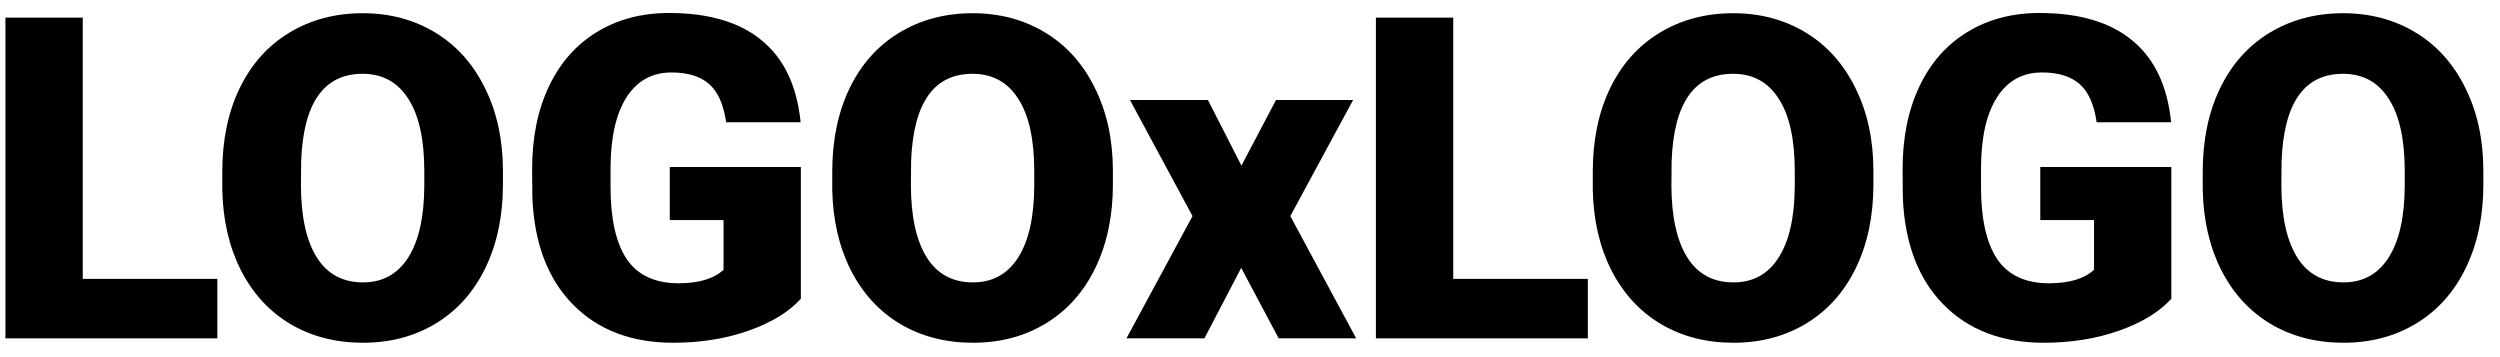 <svg width="133" height="19" viewBox="0 0 133 19" fill="none" xmlns="http://www.w3.org/2000/svg">
<path d="M4.402 14.836H11.562V18H0.289V0.938H4.402V14.836Z" fill="black"/>
<path d="M26.756 9.82C26.756 11.484 26.448 12.957 25.83 14.238C25.213 15.52 24.334 16.508 23.194 17.203C22.061 17.891 20.768 18.234 19.315 18.234C17.862 18.234 16.573 17.902 15.447 17.238C14.322 16.566 13.444 15.609 12.811 14.367C12.186 13.125 11.858 11.699 11.826 10.09V9.129C11.826 7.457 12.131 5.984 12.741 4.711C13.358 3.43 14.237 2.441 15.377 1.746C16.526 1.051 17.83 0.703 19.291 0.703C20.737 0.703 22.026 1.047 23.158 1.734C24.291 2.422 25.17 3.402 25.795 4.676C26.428 5.941 26.748 7.395 26.756 9.035V9.82ZM22.573 9.105C22.573 7.41 22.287 6.125 21.717 5.25C21.154 4.367 20.346 3.926 19.291 3.926C17.229 3.926 16.139 5.473 16.022 8.566L16.01 9.82C16.01 11.492 16.287 12.777 16.842 13.676C17.397 14.574 18.221 15.023 19.315 15.023C20.354 15.023 21.154 14.582 21.717 13.699C22.279 12.816 22.565 11.547 22.573 9.891V9.105Z" fill="black"/>
<path d="M42.606 15.891C41.973 16.594 41.047 17.16 39.829 17.59C38.61 18.02 37.274 18.234 35.821 18.234C33.586 18.234 31.801 17.551 30.465 16.184C29.129 14.816 28.415 12.914 28.321 10.477L28.309 9C28.309 7.32 28.606 5.855 29.2 4.605C29.793 3.348 30.641 2.383 31.743 1.711C32.852 1.031 34.133 0.691 35.586 0.691C37.711 0.691 39.36 1.18 40.532 2.156C41.711 3.125 42.399 4.574 42.594 6.504H38.633C38.493 5.551 38.188 4.871 37.719 4.465C37.251 4.059 36.586 3.855 35.727 3.855C34.696 3.855 33.899 4.293 33.336 5.168C32.774 6.043 32.489 7.293 32.481 8.918V9.949C32.481 11.652 32.77 12.934 33.348 13.793C33.934 14.645 34.852 15.07 36.102 15.07C37.172 15.07 37.969 14.832 38.493 14.355V11.707H35.633V8.883H42.606V15.891Z" fill="black"/>
<path d="M59.206 9.82C59.206 11.484 58.897 12.957 58.28 14.238C57.663 15.52 56.784 16.508 55.643 17.203C54.511 17.891 53.218 18.234 51.764 18.234C50.311 18.234 49.022 17.902 47.897 17.238C46.772 16.566 45.893 15.609 45.261 14.367C44.636 13.125 44.307 11.699 44.276 10.09V9.129C44.276 7.457 44.581 5.984 45.19 4.711C45.807 3.43 46.686 2.441 47.827 1.746C48.975 1.051 50.28 0.703 51.741 0.703C53.186 0.703 54.475 1.047 55.608 1.734C56.741 2.422 57.62 3.402 58.245 4.676C58.878 5.941 59.198 7.395 59.206 9.035V9.82ZM55.022 9.105C55.022 7.41 54.737 6.125 54.167 5.25C53.604 4.367 52.796 3.926 51.741 3.926C49.678 3.926 48.589 5.473 48.471 8.566L48.46 9.82C48.46 11.492 48.737 12.777 49.292 13.676C49.846 14.574 50.671 15.023 51.764 15.023C52.803 15.023 53.604 14.582 54.167 13.699C54.729 12.816 55.014 11.547 55.022 9.891V9.105Z" fill="black"/>
<path d="M66.044 8.812L67.884 5.32H71.985L68.645 11.496L72.149 18H68.024L66.032 14.25L64.075 18H59.927L63.442 11.496L60.114 5.32H64.263L66.044 8.812Z" fill="black"/>
<path d="M77.312 14.836H84.472V18H73.198V0.938H77.312V14.836Z" fill="black"/>
<path d="M99.665 9.82C99.665 11.484 99.357 12.957 98.74 14.238C98.123 15.52 97.244 16.508 96.103 17.203C94.97 17.891 93.677 18.234 92.224 18.234C90.771 18.234 89.482 17.902 88.357 17.238C87.232 16.566 86.353 15.609 85.72 14.367C85.095 13.125 84.767 11.699 84.736 10.09V9.129C84.736 7.457 85.04 5.984 85.65 4.711C86.267 3.43 87.146 2.441 88.287 1.746C89.435 1.051 90.74 0.703 92.201 0.703C93.646 0.703 94.935 1.047 96.068 1.734C97.201 2.422 98.079 3.402 98.704 4.676C99.337 5.941 99.658 7.395 99.665 9.035V9.82ZM95.482 9.105C95.482 7.41 95.197 6.125 94.626 5.25C94.064 4.367 93.255 3.926 92.201 3.926C90.138 3.926 89.048 5.473 88.931 8.566L88.919 9.82C88.919 11.492 89.197 12.777 89.751 13.676C90.306 14.574 91.13 15.023 92.224 15.023C93.263 15.023 94.064 14.582 94.626 13.699C95.189 12.816 95.474 11.547 95.482 9.891V9.105Z" fill="black"/>
<path d="M115.515 15.891C114.882 16.594 113.957 17.16 112.738 17.59C111.519 18.02 110.183 18.234 108.73 18.234C106.496 18.234 104.711 17.551 103.375 16.184C102.039 14.816 101.324 12.914 101.23 10.477L101.218 9C101.218 7.32 101.515 5.855 102.109 4.605C102.703 3.348 103.55 2.383 104.652 1.711C105.761 1.031 107.043 0.691 108.496 0.691C110.621 0.691 112.269 1.18 113.441 2.156C114.621 3.125 115.308 4.574 115.504 6.504H111.543C111.402 5.551 111.097 4.871 110.629 4.465C110.16 4.059 109.496 3.855 108.636 3.855C107.605 3.855 106.808 4.293 106.246 5.168C105.683 6.043 105.398 7.293 105.39 8.918V9.949C105.39 11.652 105.679 12.934 106.257 13.793C106.843 14.645 107.761 15.07 109.011 15.07C110.082 15.07 110.879 14.832 111.402 14.355V11.707H108.543V8.883H115.515V15.891Z" fill="black"/>
<path d="M132.115 9.82C132.115 11.484 131.807 12.957 131.189 14.238C130.572 15.52 129.693 16.508 128.553 17.203C127.42 17.891 126.127 18.234 124.674 18.234C123.221 18.234 121.932 17.902 120.807 17.238C119.682 16.566 118.803 15.609 118.17 14.367C117.545 13.125 117.217 11.699 117.185 10.09V9.129C117.185 7.457 117.49 5.984 118.1 4.711C118.717 3.43 119.596 2.441 120.736 1.746C121.885 1.051 123.189 0.703 124.65 0.703C126.096 0.703 127.385 1.047 128.518 1.734C129.65 2.422 130.529 3.402 131.154 4.676C131.787 5.941 132.107 7.395 132.115 9.035V9.82ZM127.932 9.105C127.932 7.41 127.646 6.125 127.076 5.25C126.514 4.367 125.705 3.926 124.65 3.926C122.588 3.926 121.498 5.473 121.381 8.566L121.369 9.82C121.369 11.492 121.646 12.777 122.201 13.676C122.756 14.574 123.58 15.023 124.674 15.023C125.713 15.023 126.514 14.582 127.076 13.699C127.639 12.816 127.924 11.547 127.932 9.891V9.105Z" fill="black"/>
</svg>

